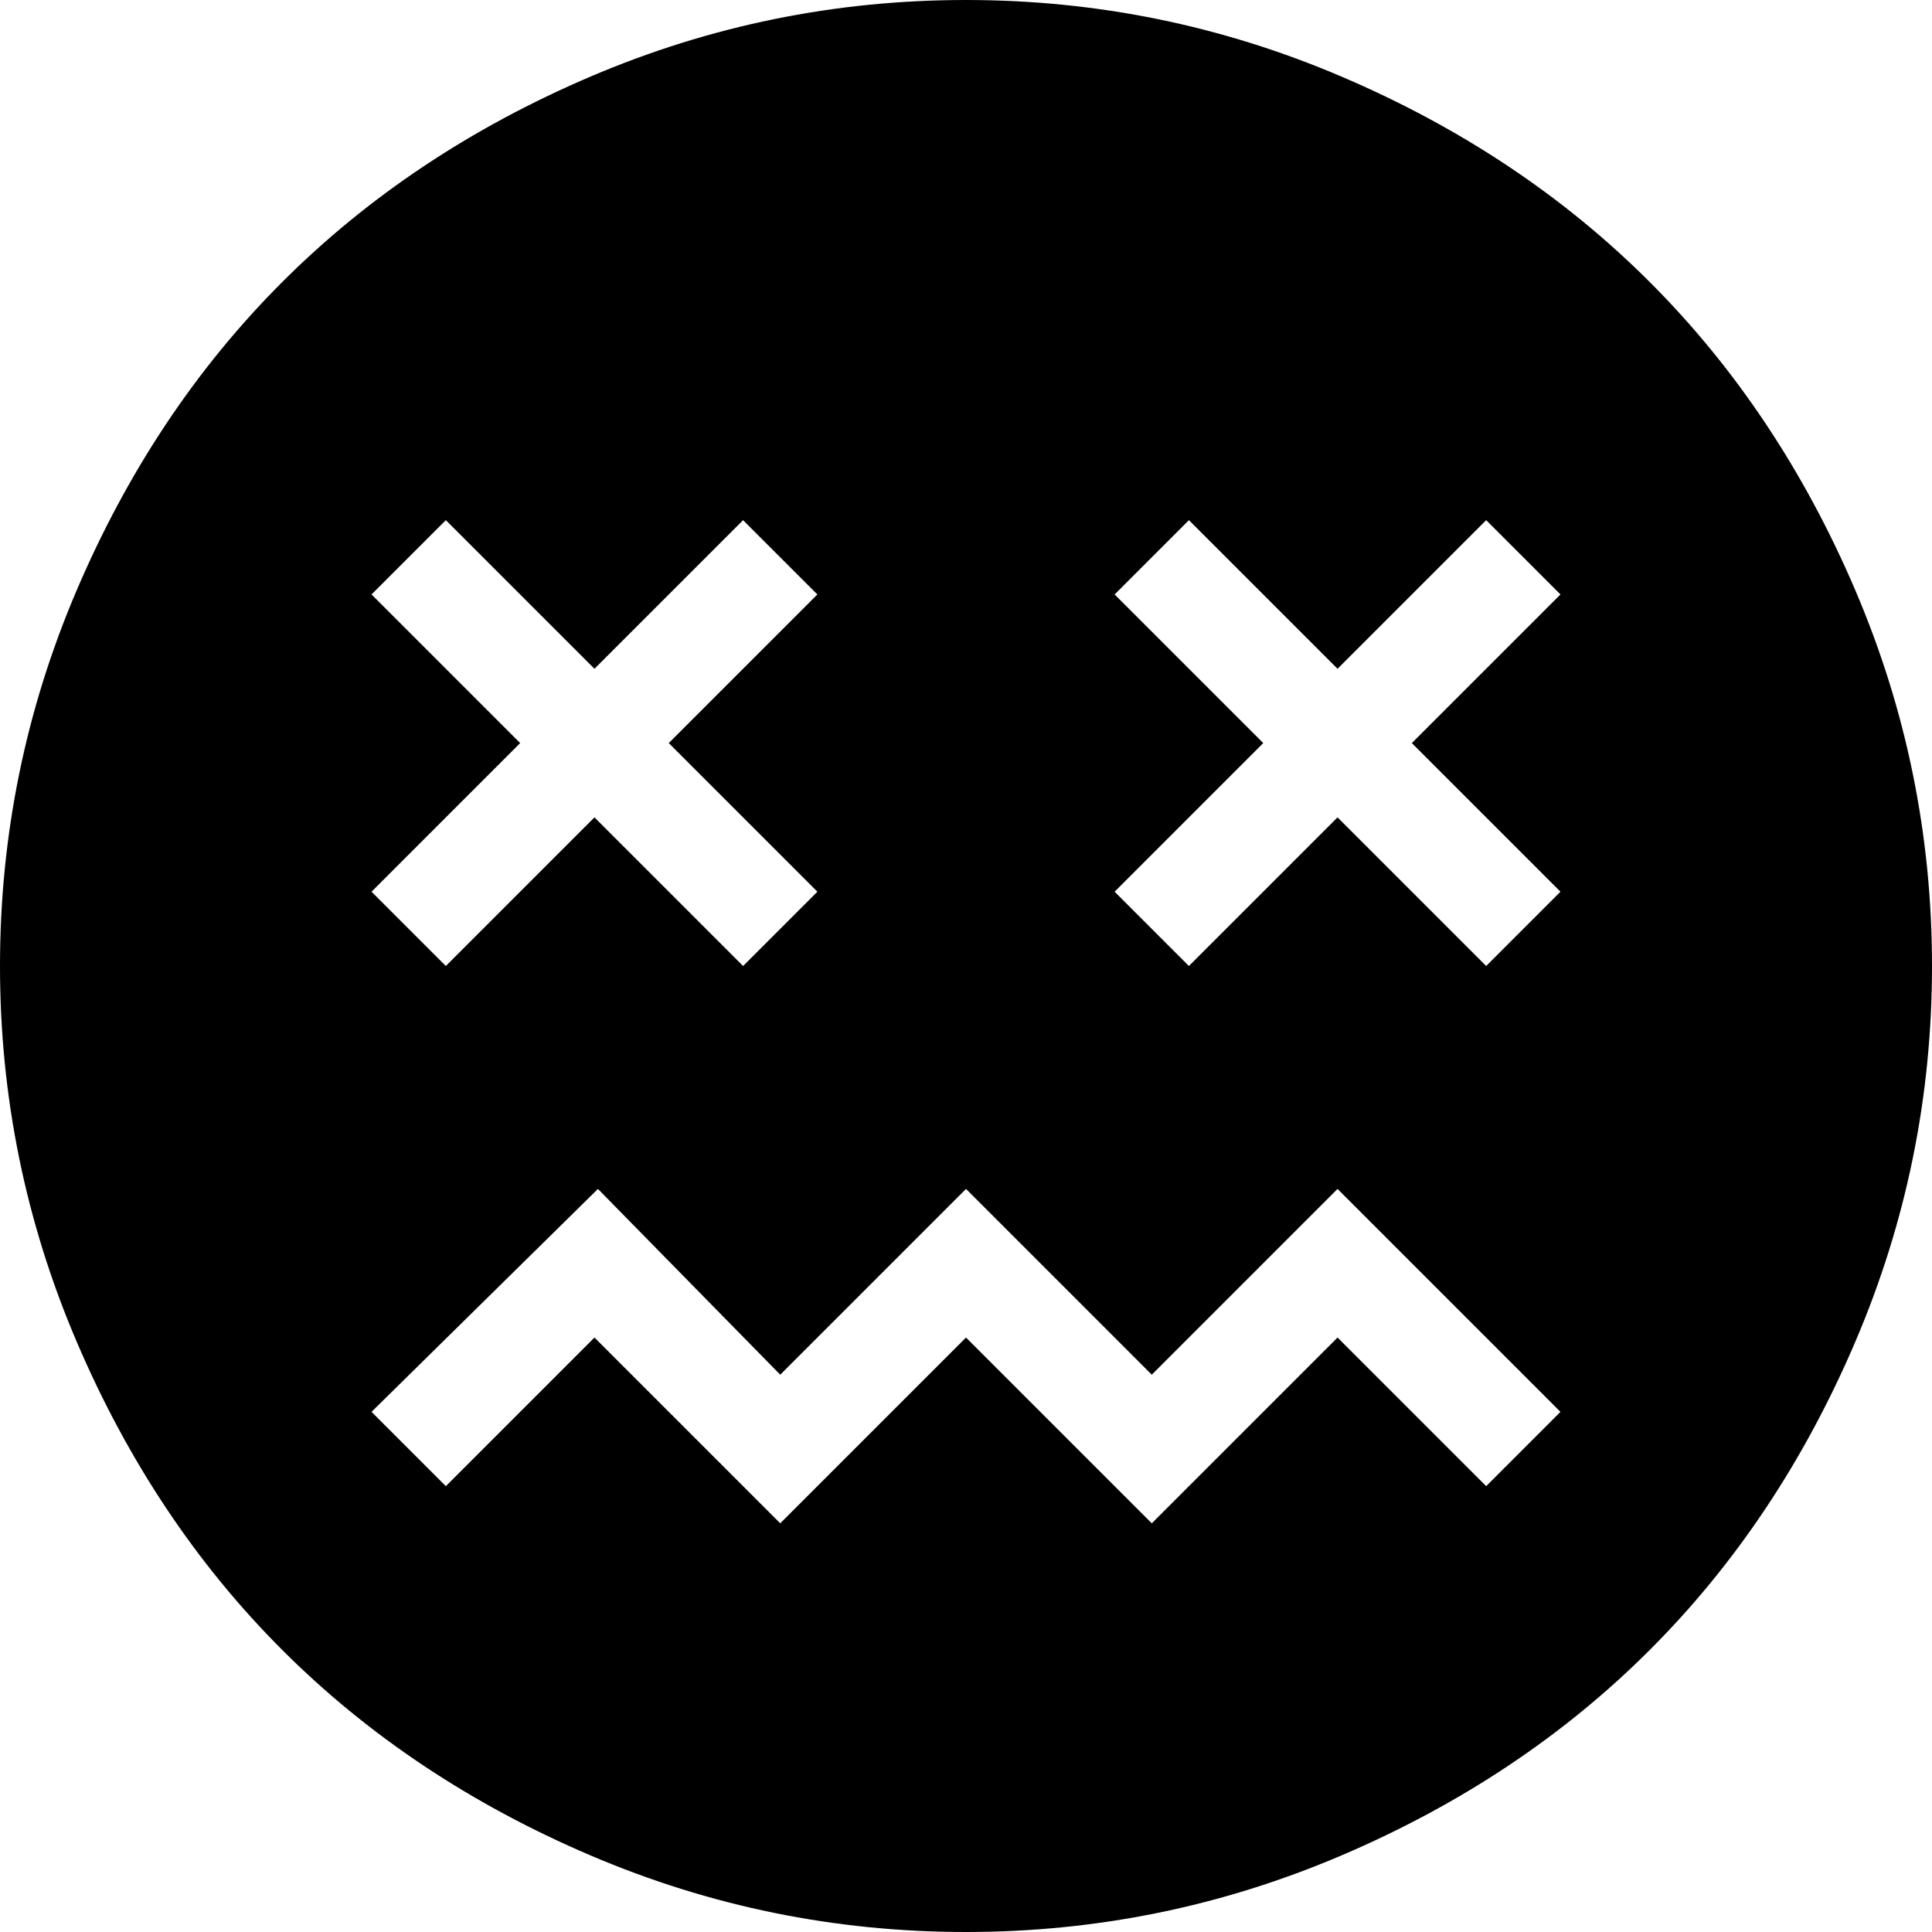 <svg xmlns="http://www.w3.org/2000/svg" xmlns:xlink="http://www.w3.org/1999/xlink" width="1664" height="1664" viewBox="0 0 1664 1664"><path fill="currentColor" d="M832 0Q663 0 508.5 66T243 243T66 508.5T0 832t66 323.5T243 1421t265.5 177t323.5 66t323.5-66t265.5-177t177-265.5t66-323.5t-66-323.5T1421 243T1155.5 66T832 0m128 512l64-64l128 128l128-128l64 64l-128 128l128 128l-64 64l-128-128l-128 128l-64-64l128-128zm-128 640l-160 160l-160-160l-128 128l-64-64l195-192l157 160l160-160l160 160l160-160l192 192l-64 64l-128-128l-160 160zM704 512L576 640l128 128l-64 64l-128-128l-128 128l-64-64l128-128l-128-128l64-64l128 128l128-128z"/></svg>